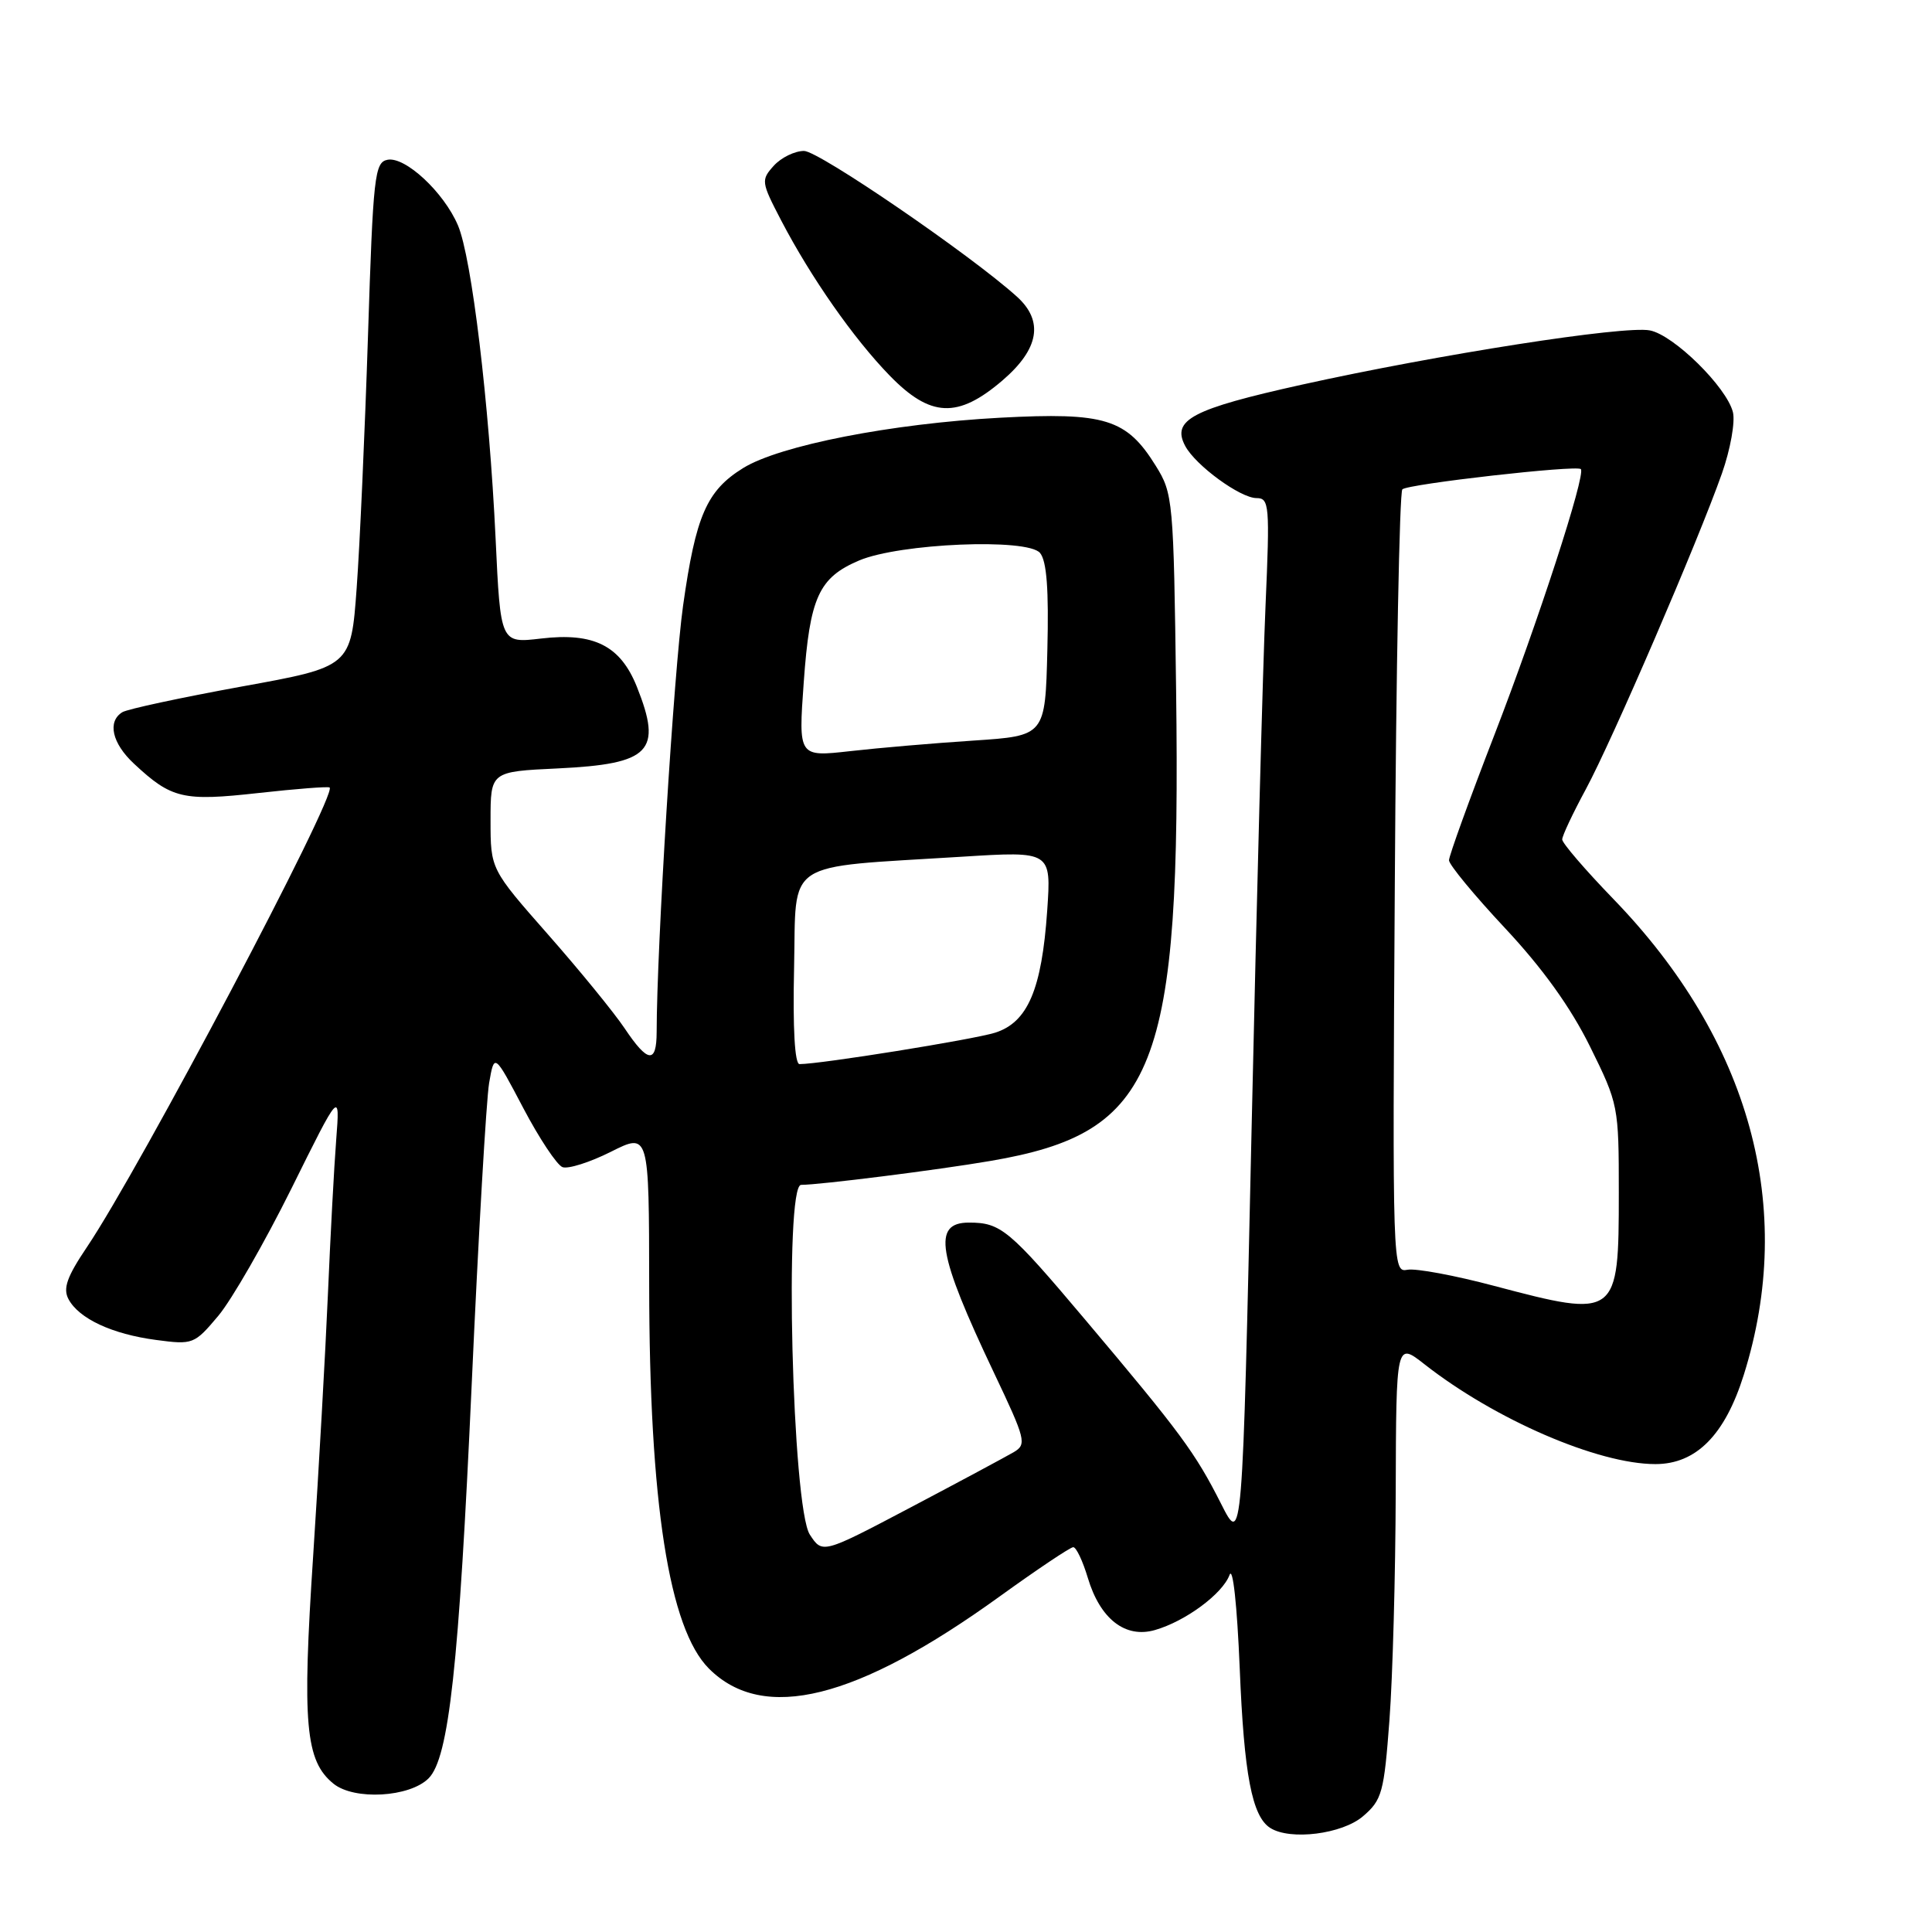 <?xml version="1.0" encoding="UTF-8" standalone="no"?>
<!DOCTYPE svg PUBLIC "-//W3C//DTD SVG 1.1//EN" "http://www.w3.org/Graphics/SVG/1.1/DTD/svg11.dtd" >
<svg xmlns="http://www.w3.org/2000/svg" xmlns:xlink="http://www.w3.org/1999/xlink" version="1.1" viewBox="0 0 256 256">
 <g >
 <path fill="currentColor"
d=" M 180.61 240.66 C 183.13 238.50 183.39 237.53 184.11 227.91 C 184.54 222.18 184.91 208.57 184.94 197.67 C 185.00 177.83 185.00 177.83 188.75 180.77 C 198.10 188.10 211.74 194.00 219.35 194.00 C 224.75 194.00 228.56 190.15 231.06 182.18 C 238.01 160.07 231.91 137.84 213.75 119.09 C 210.04 115.25 207.00 111.72 207.00 111.23 C 207.00 110.75 208.41 107.76 210.13 104.58 C 213.61 98.14 225.02 71.67 228.17 62.72 C 229.29 59.54 229.94 55.89 229.62 54.61 C 228.78 51.28 221.77 44.38 218.61 43.78 C 215.20 43.12 190.62 46.96 172.50 50.97 C 157.94 54.20 155.20 55.64 157.05 59.10 C 158.43 61.68 164.35 66.00 166.50 66.00 C 168.19 66.00 168.27 66.93 167.69 80.25 C 167.34 88.09 166.51 119.33 165.84 149.68 C 164.62 204.85 164.62 204.85 161.79 199.24 C 158.37 192.48 156.46 189.88 143.78 174.85 C 133.72 162.92 132.62 162.00 128.39 162.00 C 123.51 162.00 124.19 166.07 131.71 181.91 C 135.91 190.75 136.07 191.38 134.34 192.41 C 133.33 193.00 127.21 196.29 120.74 199.70 C 108.98 205.90 108.98 205.90 107.31 203.35 C 104.97 199.78 103.90 157.00 106.15 157.00 C 108.60 157.00 124.25 155.03 131.24 153.83 C 153.26 150.08 156.50 141.86 155.84 91.44 C 155.51 66.26 155.43 65.39 153.15 61.73 C 149.27 55.48 146.45 54.61 132.52 55.35 C 118.16 56.12 103.32 59.02 98.47 62.02 C 93.64 65.01 92.19 68.33 90.51 80.26 C 89.30 88.87 87.02 125.58 87.01 136.75 C 87.00 140.99 85.84 140.86 82.76 136.25 C 81.38 134.19 76.82 128.60 72.63 123.84 C 65.00 115.17 65.00 115.17 65.00 108.71 C 65.00 102.24 65.00 102.24 73.91 101.82 C 86.21 101.23 87.81 99.57 84.38 90.98 C 82.20 85.55 78.69 83.78 71.69 84.61 C 66.32 85.24 66.32 85.24 65.67 71.37 C 64.82 53.41 62.50 34.12 60.68 29.86 C 58.81 25.47 53.70 20.72 51.35 21.17 C 49.64 21.50 49.44 23.27 48.76 44.51 C 48.35 57.16 47.68 72.19 47.26 77.92 C 46.50 88.35 46.50 88.35 31.96 90.98 C 23.96 92.44 16.88 93.96 16.21 94.37 C 14.20 95.61 14.84 98.48 17.75 101.19 C 22.73 105.84 24.25 106.19 34.23 105.08 C 39.27 104.52 43.52 104.19 43.68 104.35 C 44.67 105.34 18.56 154.79 11.53 165.23 C 8.86 169.19 8.32 170.73 9.08 172.15 C 10.46 174.73 14.86 176.78 20.68 177.55 C 25.56 178.20 25.75 178.13 28.92 174.36 C 30.70 172.24 35.06 164.65 38.61 157.50 C 45.05 144.50 45.05 144.50 44.55 151.00 C 44.27 154.57 43.78 163.80 43.45 171.50 C 43.12 179.20 42.24 194.77 41.50 206.09 C 40.02 228.44 40.46 233.33 44.19 236.35 C 46.93 238.57 54.27 238.16 56.79 235.64 C 59.48 232.95 60.81 220.80 62.50 183.50 C 63.39 163.70 64.44 145.71 64.81 143.51 C 65.50 139.53 65.50 139.53 69.34 146.83 C 71.45 150.84 73.79 154.36 74.53 154.65 C 75.27 154.93 78.15 154.02 80.94 152.62 C 86.00 150.08 86.00 150.08 86.02 170.29 C 86.04 199.14 88.64 215.80 93.94 221.10 C 101.15 228.30 113.49 225.24 132.50 211.51 C 137.45 207.94 141.82 205.01 142.21 205.01 C 142.60 205.00 143.47 206.83 144.14 209.07 C 145.77 214.52 149.10 217.12 153.03 215.99 C 157.06 214.84 161.99 211.20 162.92 208.69 C 163.36 207.49 163.92 212.64 164.27 221.07 C 164.84 235.14 165.90 240.68 168.31 242.21 C 170.96 243.90 177.86 243.03 180.61 240.66 Z  M 132.82 50.42 C 137.69 46.25 138.33 42.55 134.75 39.31 C 128.64 33.79 108.50 20.00 106.54 20.00 C 105.31 20.00 103.51 20.88 102.53 21.96 C 100.82 23.86 100.86 24.12 103.51 29.21 C 107.46 36.78 113.10 44.84 117.87 49.75 C 123.28 55.32 126.90 55.49 132.82 50.42 Z  M 198.00 170.39 C 192.78 169.00 187.60 168.04 186.50 168.25 C 184.52 168.62 184.50 168.17 184.82 117.06 C 184.99 88.70 185.44 65.20 185.82 64.84 C 186.55 64.13 208.94 61.59 209.47 62.16 C 210.15 62.89 203.77 82.50 198.03 97.34 C 194.71 105.91 192.00 113.41 192.00 113.99 C 192.00 114.57 195.34 118.62 199.43 122.99 C 204.41 128.31 208.12 133.48 210.68 138.66 C 214.45 146.29 214.50 146.56 214.50 158.04 C 214.50 174.57 214.32 174.71 198.00 170.39 Z  M 105.22 128.25 C 105.54 113.69 103.53 115.02 127.47 113.52 C 139.30 112.78 139.30 112.78 138.76 120.66 C 138.04 131.11 136.18 135.47 131.85 136.84 C 128.94 137.75 108.73 141.00 105.94 141.00 C 105.31 141.00 105.04 136.27 105.22 128.25 Z  M 106.50 90.40 C 107.30 79.16 108.49 76.54 113.83 74.27 C 119.20 71.99 136.16 71.28 137.81 73.27 C 138.70 74.34 138.98 78.12 138.78 86.14 C 138.50 97.50 138.50 97.50 129.00 98.13 C 123.78 98.47 116.42 99.10 112.65 99.53 C 105.79 100.30 105.79 100.30 106.50 90.40 Z "/>
</g>
</svg>